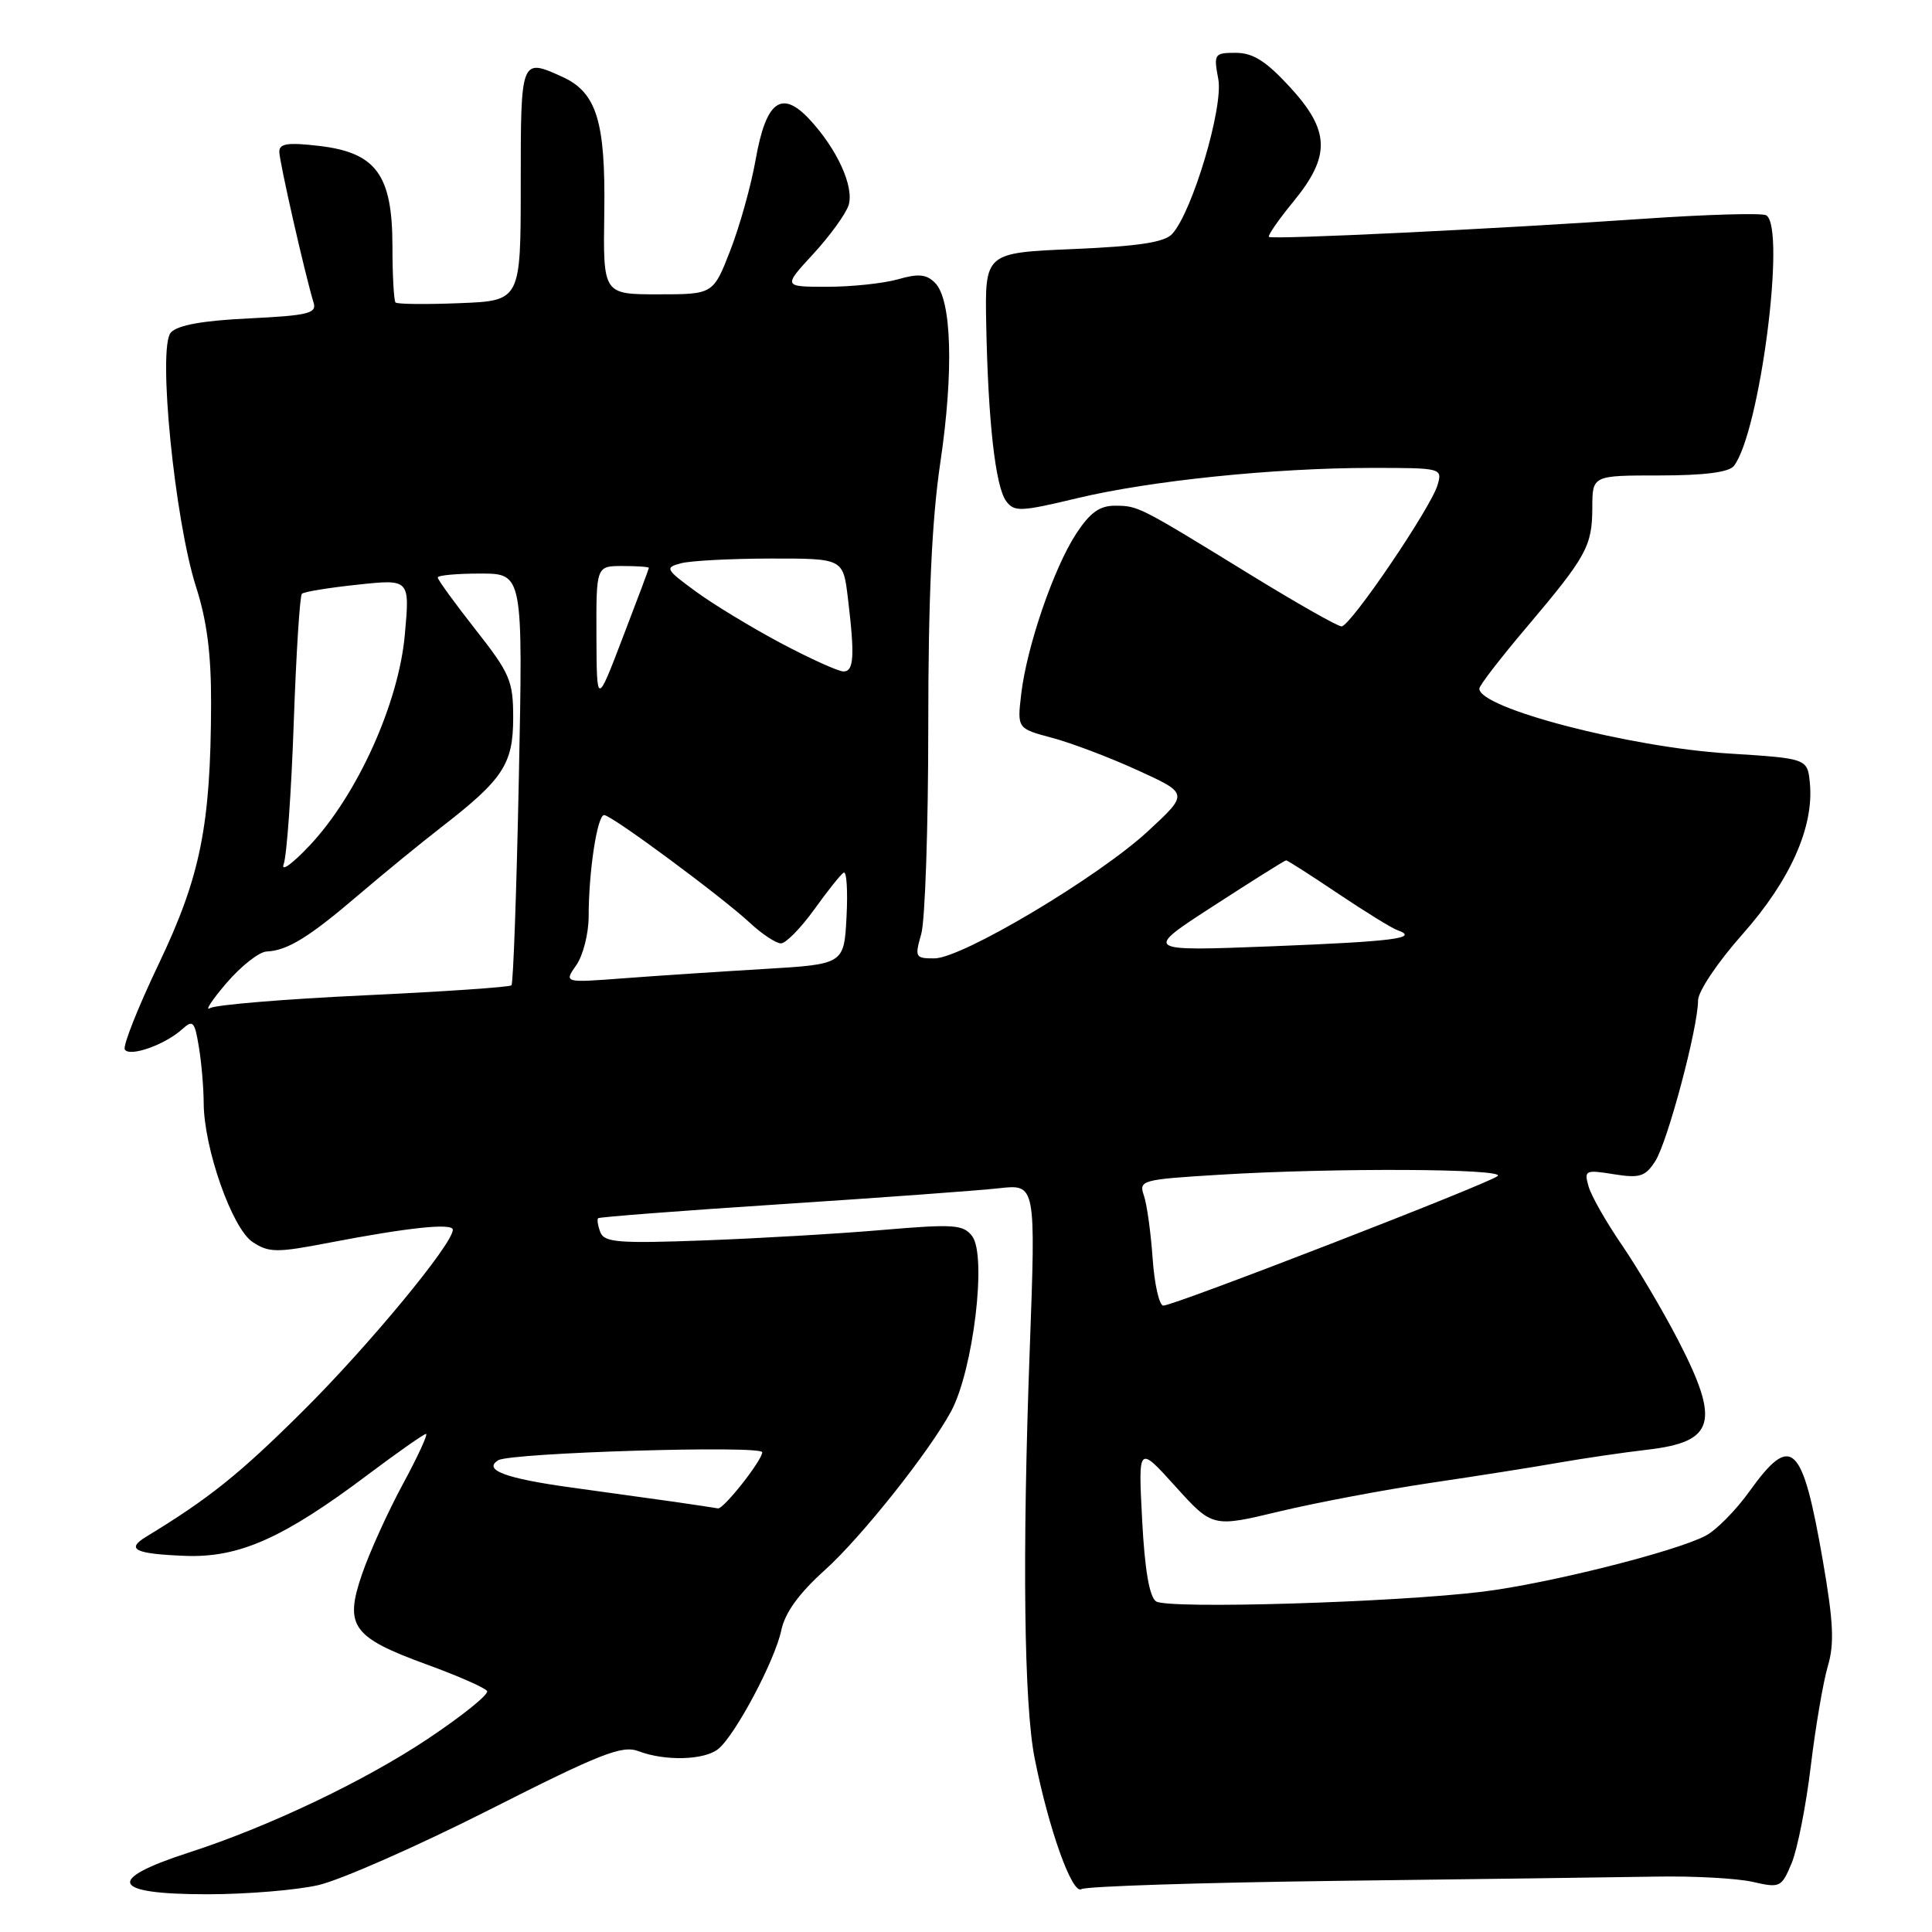 <?xml version="1.0" encoding="UTF-8" standalone="no"?>
<!DOCTYPE svg PUBLIC "-//W3C//DTD SVG 1.1//EN" "http://www.w3.org/Graphics/SVG/1.1/DTD/svg11.dtd" >
<svg xmlns="http://www.w3.org/2000/svg" xmlns:xlink="http://www.w3.org/1999/xlink" version="1.1" viewBox="0 0 256 256">
 <g >
 <path fill="currentColor"
d=" M 42.17 249.79 C 45.10 249.12 55.28 244.64 64.79 239.83 C 79.62 232.32 82.44 231.22 84.60 232.04 C 88.13 233.38 93.32 233.24 95.17 231.75 C 97.42 229.93 102.67 220.06 103.52 216.04 C 104.02 213.67 105.85 211.15 109.30 208.04 C 114.12 203.71 123.16 192.33 126.03 187.00 C 128.97 181.52 130.79 166.36 128.81 163.79 C 127.64 162.26 126.38 162.17 117.00 162.97 C 111.22 163.47 100.57 164.09 93.33 164.36 C 81.99 164.78 80.07 164.63 79.55 163.28 C 79.22 162.42 79.09 161.58 79.25 161.42 C 79.41 161.26 90.33 160.42 103.52 159.56 C 116.71 158.70 129.69 157.75 132.37 157.45 C 137.25 156.90 137.25 156.90 136.45 178.70 C 135.44 206.02 135.68 225.88 137.10 233.00 C 138.96 242.37 142.07 251.07 143.29 250.32 C 143.90 249.94 159.27 249.45 177.45 249.22 C 195.63 249.00 214.55 248.74 219.50 248.66 C 224.45 248.57 230.19 248.89 232.25 249.36 C 235.87 250.19 236.06 250.10 237.41 246.86 C 238.17 245.01 239.32 239.22 239.94 234.00 C 240.57 228.78 241.59 222.82 242.20 220.76 C 243.08 217.80 242.94 214.89 241.53 206.76 C 238.82 191.18 237.40 189.83 231.82 197.60 C 230.01 200.13 227.38 202.79 225.99 203.50 C 221.89 205.63 205.13 209.83 196.50 210.90 C 184.81 212.34 154.73 213.24 153.18 212.19 C 152.30 211.59 151.68 207.98 151.34 201.40 C 150.82 191.50 150.82 191.50 155.74 196.95 C 160.67 202.40 160.67 202.40 169.58 200.26 C 174.49 199.09 183.45 197.40 189.50 196.50 C 195.55 195.61 203.20 194.40 206.50 193.82 C 209.80 193.24 215.12 192.46 218.31 192.09 C 227.24 191.05 227.97 188.44 222.35 177.56 C 220.34 173.68 217.00 168.03 214.93 165.00 C 212.85 161.97 210.86 158.48 210.50 157.23 C 209.88 155.07 210.05 154.98 213.83 155.59 C 217.28 156.14 218.01 155.91 219.33 153.86 C 220.96 151.34 225.00 136.17 225.00 132.57 C 225.00 131.37 227.59 127.51 230.90 123.78 C 237.21 116.66 240.37 109.58 239.82 103.79 C 239.50 100.50 239.50 100.50 229.00 99.84 C 215.84 99.01 195.96 93.83 196.02 91.24 C 196.02 90.83 198.84 87.18 202.27 83.13 C 210.25 73.69 210.97 72.38 210.99 67.25 C 211.00 63.00 211.00 63.00 219.88 63.00 C 225.79 63.00 229.08 62.58 229.74 61.75 C 233.17 57.37 236.70 30.17 234.04 28.53 C 233.52 28.20 226.21 28.41 217.79 28.99 C 198.39 30.33 168.61 31.77 168.14 31.39 C 167.94 31.24 169.40 29.13 171.39 26.70 C 176.36 20.64 176.24 17.30 170.87 11.48 C 167.76 8.10 166.01 7.00 163.76 7.00 C 160.90 7.00 160.80 7.14 161.43 10.48 C 162.13 14.20 157.99 28.09 155.32 31.00 C 154.30 32.11 150.86 32.63 142.22 33.00 C 130.50 33.50 130.50 33.50 130.68 43.00 C 130.93 55.88 131.90 64.48 133.32 66.40 C 134.39 67.85 135.24 67.81 142.71 66.02 C 152.43 63.69 168.83 62.00 181.82 62.00 C 191.01 62.00 191.13 62.03 190.49 64.25 C 189.62 67.26 178.94 83.00 177.76 83.00 C 177.25 83.00 171.89 79.96 165.85 76.25 C 150.84 67.03 150.85 67.03 147.76 67.01 C 145.70 67.00 144.43 67.92 142.58 70.75 C 139.62 75.29 136.06 85.66 135.32 91.93 C 134.78 96.53 134.78 96.53 139.42 97.77 C 141.98 98.45 147.09 100.39 150.78 102.08 C 157.50 105.15 157.50 105.15 152.13 110.12 C 145.55 116.21 127.49 126.98 123.82 126.99 C 121.27 127.00 121.19 126.84 122.07 123.76 C 122.58 121.97 123.00 109.61 123.00 96.29 C 123.00 79.22 123.47 68.87 124.60 61.28 C 126.39 49.22 126.11 39.69 123.90 37.48 C 122.76 36.33 121.69 36.23 118.98 37.01 C 117.07 37.55 112.87 38.00 109.63 38.00 C 103.75 38.00 103.75 38.00 107.76 33.65 C 109.97 31.25 112.07 28.35 112.44 27.20 C 113.21 24.75 110.92 19.73 107.24 15.79 C 103.55 11.85 101.50 13.39 100.13 21.13 C 99.54 24.52 98.03 29.93 96.78 33.15 C 94.51 39.00 94.51 39.00 87.21 39.00 C 79.91 39.00 79.91 39.00 80.07 28.17 C 80.25 16.11 79.06 12.26 74.53 10.19 C 69.00 7.68 69.00 7.69 69.00 24.42 C 69.00 39.85 69.00 39.85 60.91 40.17 C 56.46 40.35 52.64 40.31 52.41 40.08 C 52.19 39.85 52.00 36.48 52.00 32.58 C 51.99 23.15 49.83 20.21 42.25 19.33 C 38.14 18.85 37.00 19.02 37.01 20.11 C 37.01 21.41 40.45 36.52 41.56 40.13 C 41.99 41.52 40.79 41.81 33.00 42.19 C 26.86 42.48 23.53 43.08 22.64 44.06 C 20.86 46.00 23.14 68.91 25.98 77.77 C 27.42 82.24 27.99 86.69 27.97 93.27 C 27.92 109.42 26.56 116.15 21.02 127.75 C 18.27 133.51 16.25 138.60 16.54 139.07 C 17.18 140.09 21.85 138.44 24.11 136.40 C 25.57 135.08 25.79 135.31 26.35 138.72 C 26.70 140.80 26.98 144.14 26.99 146.14 C 27.01 152.14 30.76 162.80 33.48 164.58 C 35.65 166.00 36.65 166.01 43.69 164.65 C 54.16 162.64 60.00 162.03 60.00 162.95 C 60.00 164.83 48.80 178.38 40.09 187.02 C 31.74 195.32 27.70 198.56 19.36 203.63 C 16.63 205.30 17.88 205.90 24.55 206.16 C 31.68 206.43 37.54 203.82 48.72 195.42 C 52.69 192.44 56.17 190.00 56.45 190.00 C 56.74 190.00 55.36 193.00 53.38 196.66 C 51.40 200.32 48.97 205.67 47.98 208.56 C 45.60 215.47 46.65 216.94 56.51 220.54 C 60.66 222.05 64.28 223.64 64.54 224.07 C 64.81 224.50 61.23 227.38 56.59 230.47 C 48.20 236.05 35.51 242.09 25.00 245.48 C 13.87 249.09 14.73 251.00 27.48 251.00 C 32.63 251.00 39.24 250.46 42.17 249.79 Z  M 89.00 198.95 C 85.97 198.52 79.99 197.69 75.69 197.10 C 67.01 195.91 63.94 194.77 66.02 193.49 C 67.64 192.49 101.00 191.48 101.00 192.43 C 101.00 193.50 95.85 200.02 95.13 199.87 C 94.78 199.80 92.03 199.38 89.00 198.95 Z  M 152.73 166.75 C 152.49 163.31 151.97 159.56 151.57 158.41 C 150.88 156.39 151.25 156.29 161.58 155.66 C 176.69 154.73 199.58 154.84 198.45 155.83 C 197.32 156.82 155.57 173.00 154.15 173.00 C 153.61 173.00 152.97 170.19 152.73 166.75 Z  M 30.00 130.27 C 31.93 128.02 34.32 126.13 35.32 126.08 C 38.09 125.96 40.94 124.20 47.50 118.59 C 50.80 115.77 55.75 111.72 58.50 109.59 C 66.67 103.26 67.99 101.25 68.00 95.13 C 68.00 90.21 67.59 89.25 63.00 83.41 C 60.25 79.91 58.00 76.81 58.00 76.52 C 58.00 76.23 60.54 76.00 63.65 76.00 C 69.30 76.00 69.30 76.00 68.75 103.06 C 68.45 117.95 68.01 130.32 67.77 130.56 C 67.53 130.80 58.75 131.40 48.25 131.89 C 37.76 132.38 28.57 133.14 27.83 133.58 C 27.10 134.02 28.07 132.53 30.00 130.27 Z  M 76.36 127.89 C 77.26 126.61 78.00 123.69 78.00 121.42 C 78.00 115.47 79.14 108.00 80.05 108.00 C 81.03 108.00 95.53 118.73 99.40 122.31 C 100.99 123.79 102.83 125.00 103.48 125.00 C 104.13 125.00 106.10 122.99 107.87 120.54 C 109.63 118.08 111.39 115.87 111.79 115.63 C 112.18 115.38 112.35 118.02 112.17 121.48 C 111.84 127.77 111.84 127.77 101.17 128.40 C 95.30 128.75 86.95 129.30 82.61 129.63 C 74.72 130.23 74.72 130.23 76.36 127.89 Z  M 160.81 120.03 C 165.93 116.71 170.25 114.00 170.42 114.00 C 170.60 114.00 173.68 115.97 177.28 118.39 C 180.87 120.80 184.42 122.99 185.16 123.25 C 188.15 124.31 184.72 124.75 168.50 125.39 C 151.50 126.05 151.50 126.05 160.81 120.03 Z  M 37.59 114.50 C 38.00 113.40 38.60 105.00 38.92 95.83 C 39.24 86.66 39.73 78.95 40.00 78.68 C 40.27 78.41 43.61 77.87 47.41 77.47 C 54.31 76.73 54.31 76.73 53.64 84.12 C 52.82 93.20 47.37 105.28 41.06 112.00 C 38.74 114.47 37.18 115.60 37.59 114.50 Z  M 79.03 84.25 C 79.00 75.00 79.00 75.00 82.50 75.00 C 84.42 75.00 85.99 75.11 85.98 75.25 C 85.97 75.39 84.41 79.55 82.51 84.50 C 79.07 93.50 79.07 93.50 79.03 84.25 Z  M 103.43 85.20 C 99.55 83.13 94.47 80.05 92.16 78.35 C 88.18 75.43 88.07 75.21 90.22 74.64 C 91.47 74.30 96.82 74.02 102.11 74.01 C 111.72 74.00 111.72 74.00 112.35 79.25 C 113.28 86.94 113.15 89.00 111.75 88.97 C 111.06 88.96 107.32 87.26 103.43 85.20 Z "/>
</g>
</svg>
